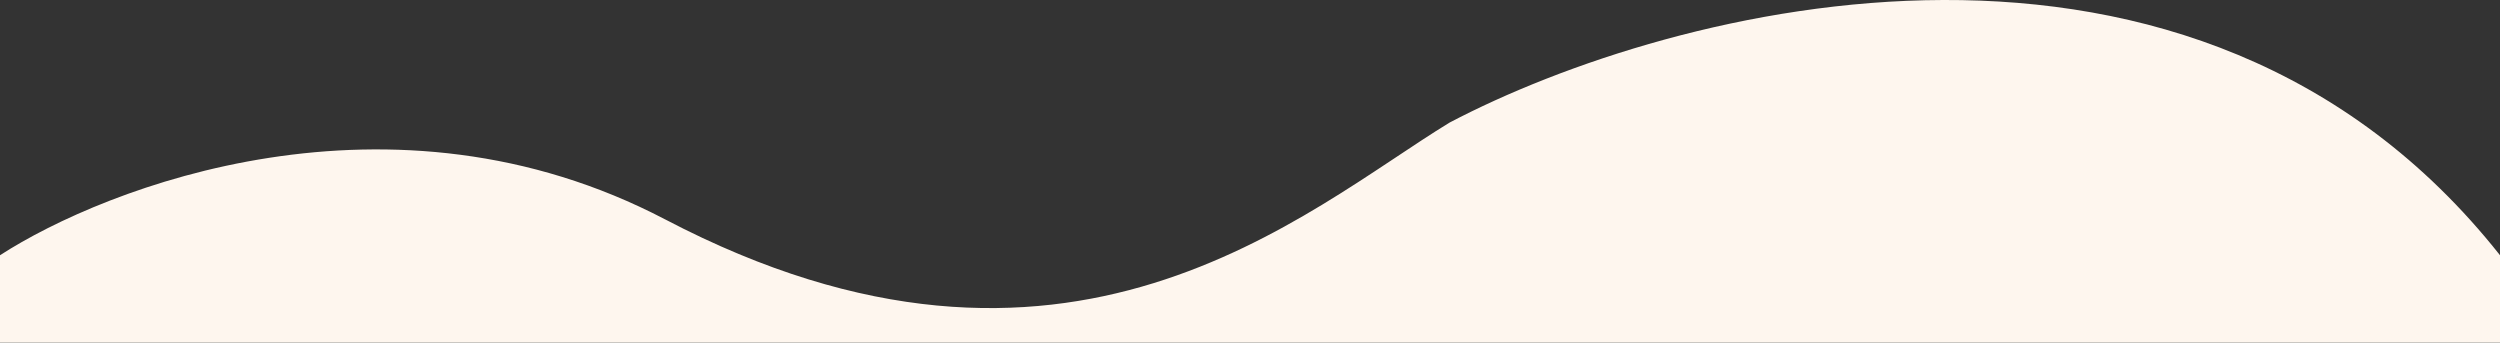 <?xml version="1.0" encoding="UTF-8"?>
<svg id="Layer_1" xmlns="http://www.w3.org/2000/svg" viewBox="0 0 1512.5 207.23">
  <rect x="0" y="0" width="1512.5" height="207.23" fill="#333333" stroke="none"/>
  <defs>
    <style>
      .cls-1 {
        fill: #fef6ee;
      }
    </style>
  </defs>
  <path class="cls-1" d="M402.5,132.78C236.38,45.78,64,113.06,0,154.42v52.8h1512.5v-52.8C1327.3-79.6,1011.67,3.41,877,74.16c-88,53.68-231.5,185.87-474.5,58.61Z"/>
</svg>